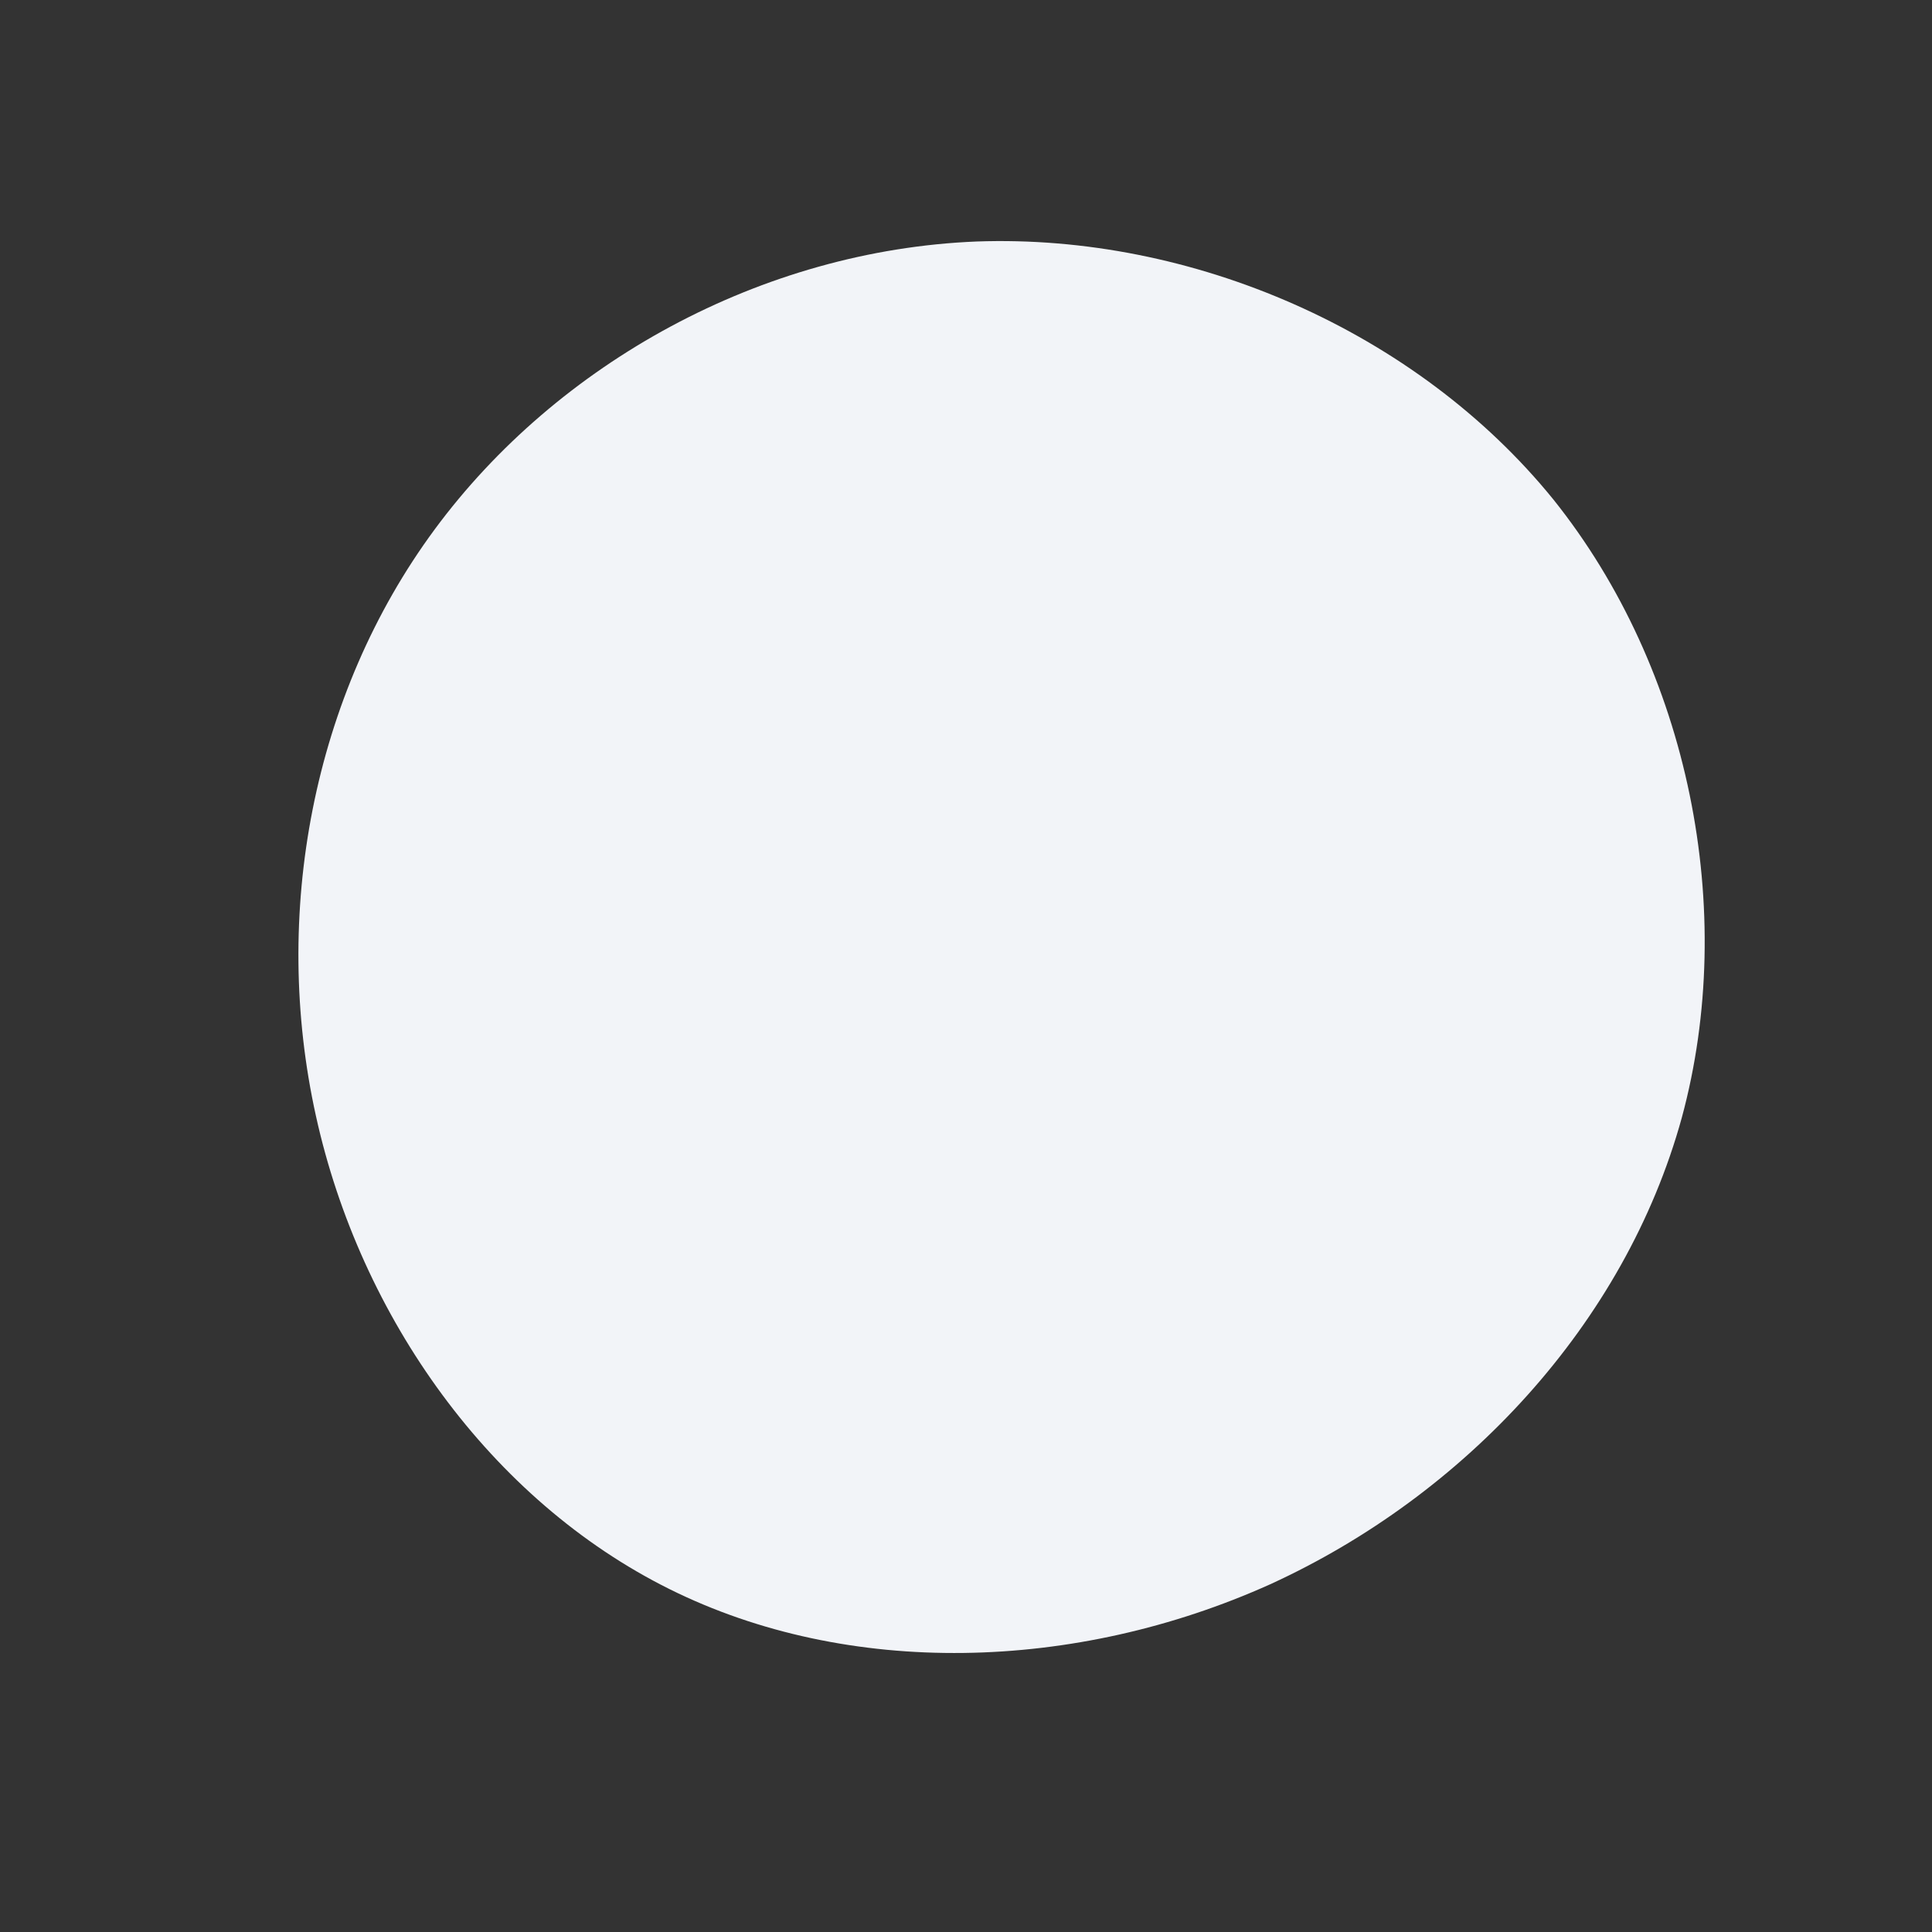 <svg viewBox="0 0 200 200" xmlns="http://www.w3.org/2000/svg">
  <rect x="0" y="0" width="200" height="200" fill="#333333" stroke="none"/>
  <path fill="#F2F4F8" d="M60.8,-48.3C74.9,-30.7,79.9,-5.7,74.1,15.7C68.2,37.1,51.6,54.8,31.5,64C11.3,73.1,-12.2,73.7,-30.7,64.5C-49.2,55.3,-62.7,36.4,-67.3,15.5C-71.9,-5.3,-67.7,-28,-55,-45.2C-42.3,-62.4,-21.2,-74.1,1.1,-75C23.3,-75.8,46.6,-65.8,60.8,-48.3Z" transform="translate(100 100)" />
</svg>